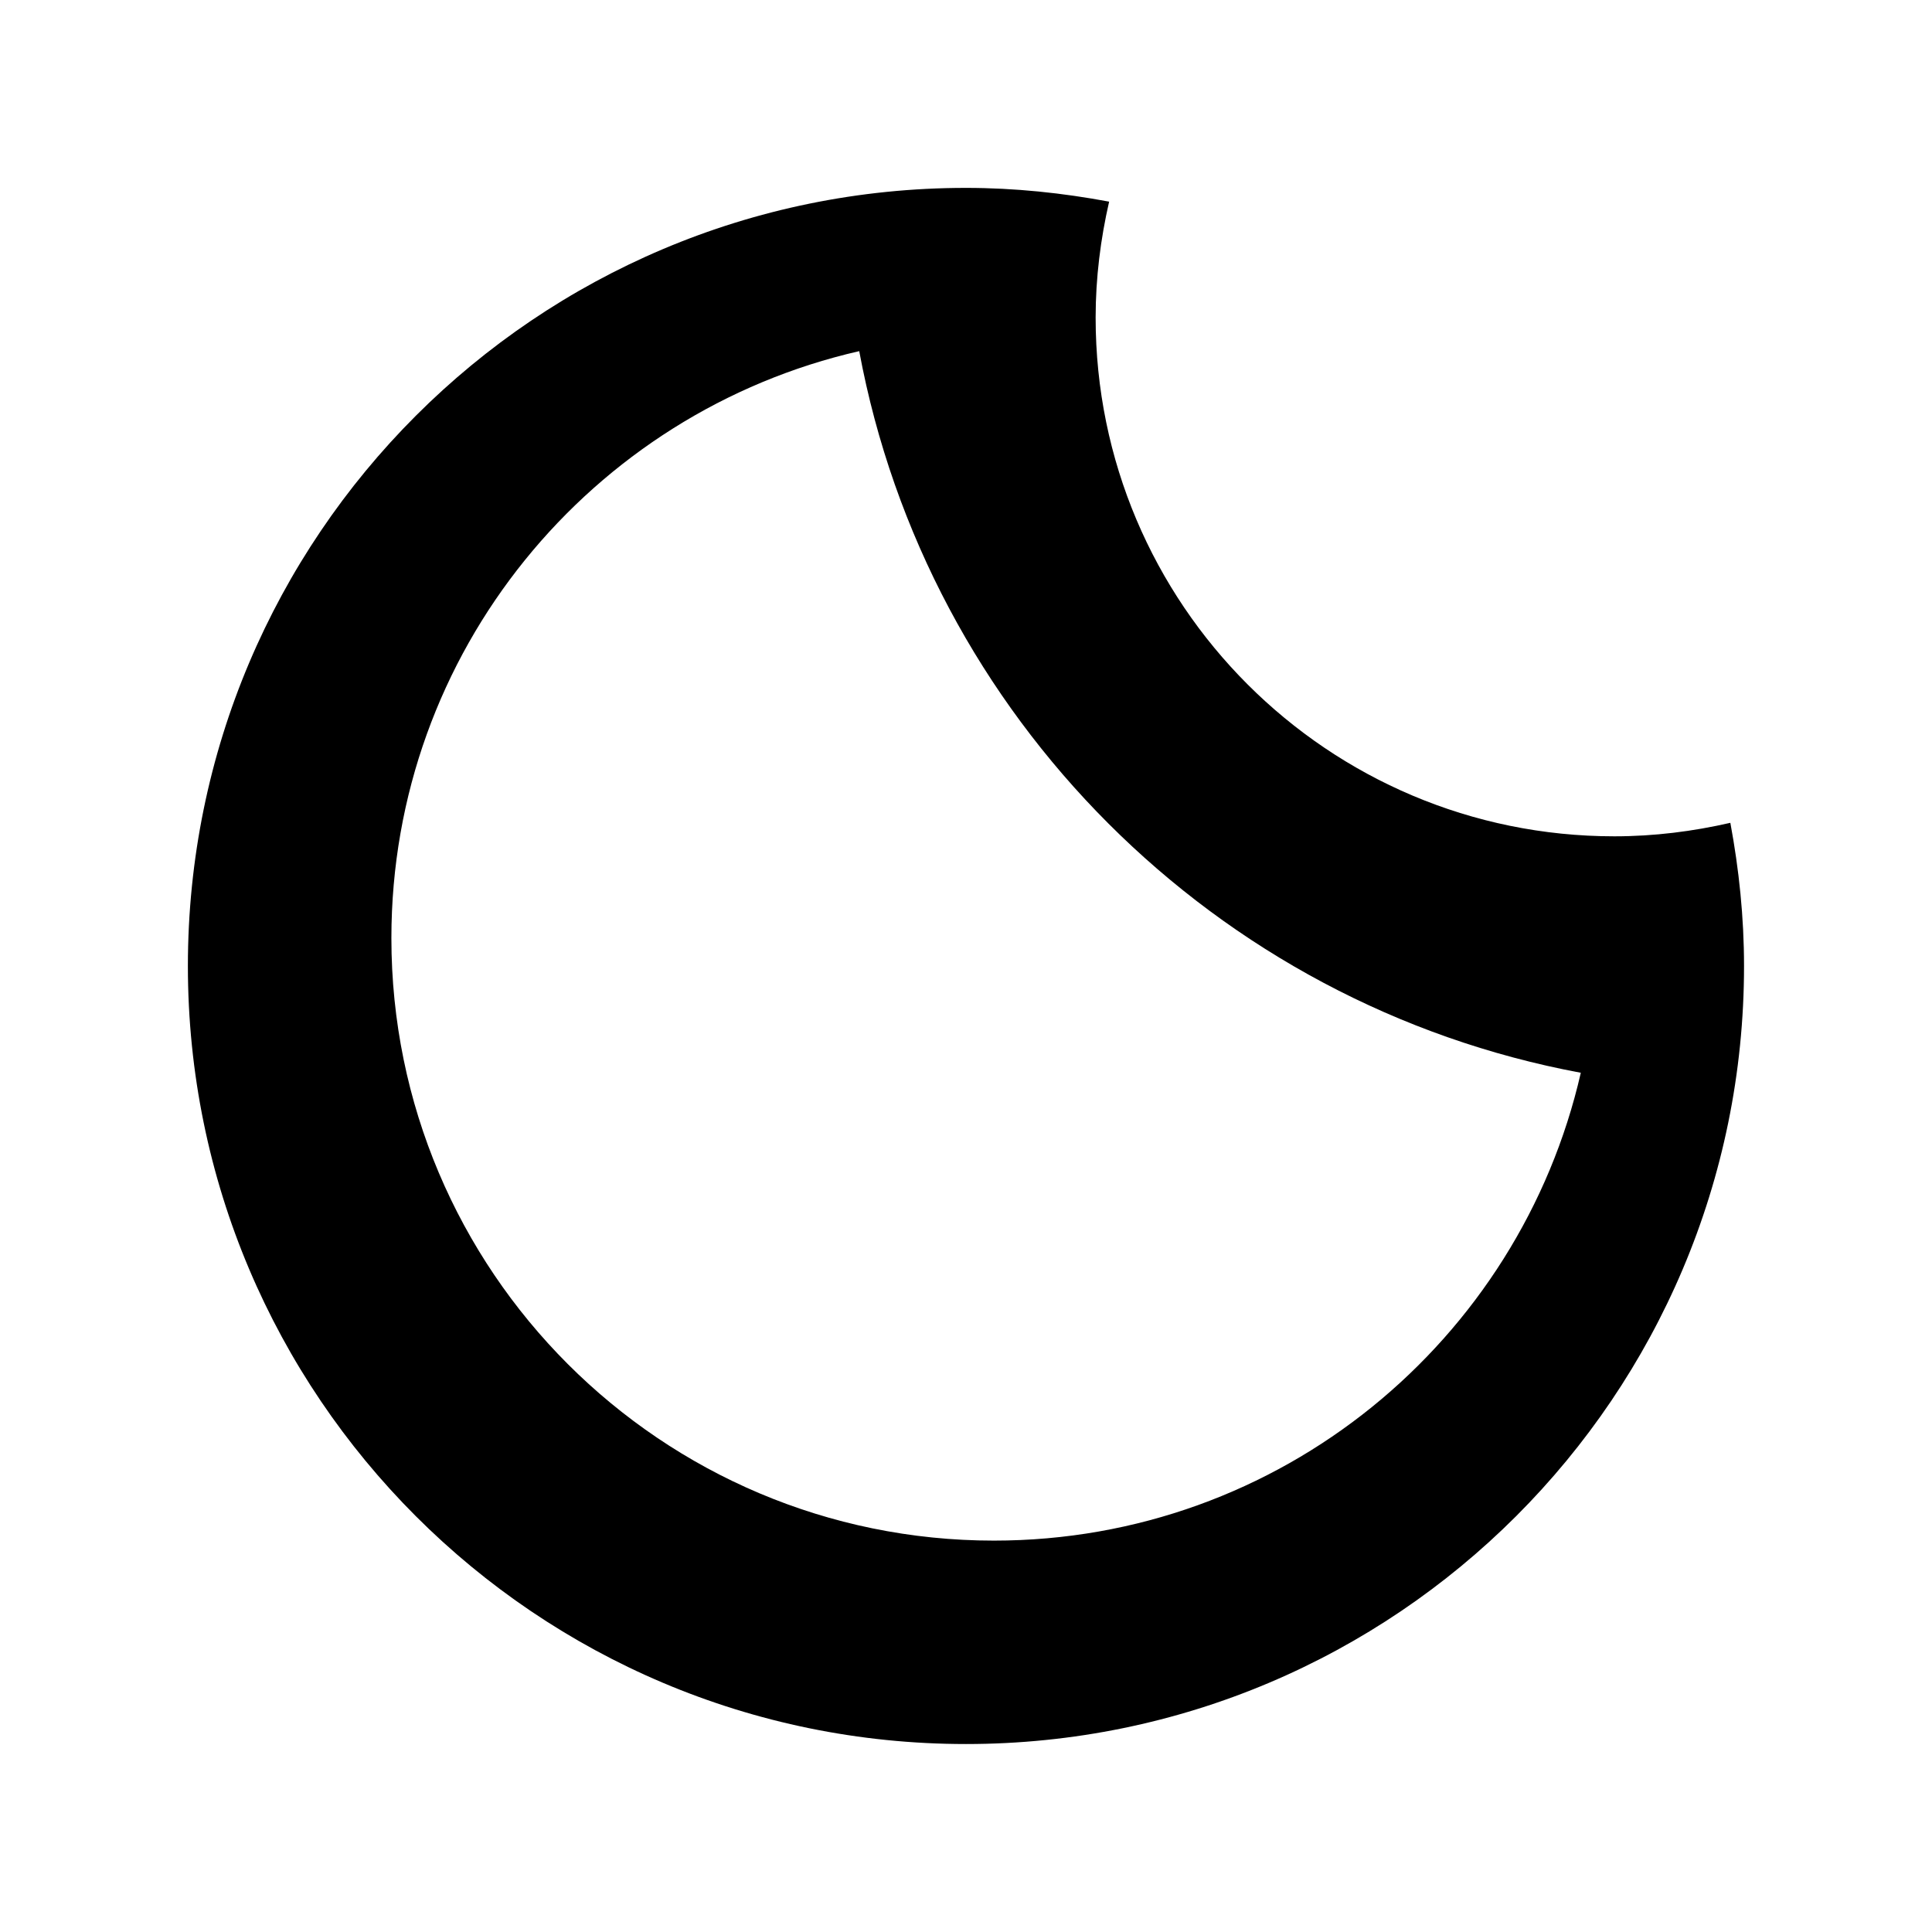 <?xml version="1.0" encoding="UTF-8"?>
<svg width="72px" height="72px" viewBox="0 0 72 72" version="1.1" xmlns="http://www.w3.org/2000/svg" xmlns:xlink="http://www.w3.org/1999/xlink">
    <!-- Generator: Sketch 47.1 (45422) - http://www.bohemiancoding.com/sketch -->
    <title>icon-moon</title>
    <desc>Created with Sketch.</desc>
    <defs></defs>
    <g id="__wesketch_export" stroke="none" stroke-width="1" fill="none" fill-rule="evenodd">
        <g id="icon-moon">
            <g>
                <rect id="72px" x="0" y="0" width="72" height="72"></rect>
                <path d="M36,64.995 C19.985,64.995 7.002,52.013 7.002,36 C7.002,19.985 19.985,7.002 36,7.002 C37.825,7.002 39.603,7.191 41.334,7.515 C41.015,8.907 40.831,10.35 40.831,11.836 C40.831,22.513 49.487,31.167 60.164,31.167 C61.651,31.167 63.093,30.983 64.485,30.664 C64.807,32.397 64.995,34.173 64.995,36 C64.995,52.013 52.013,64.995 36,64.995 Z M32.021,13.086 C22.039,15.368 14.586,24.284 14.586,34.96 C14.586,47.359 24.638,57.414 37.041,57.414 C47.714,57.414 56.629,49.961 58.912,39.979 C45.285,37.441 34.556,26.712 32.021,13.086 Z" id="Shape" fill="#000000" fill-rule="nonzero"></path>
            </g>
        </g>
    </g>
</svg>